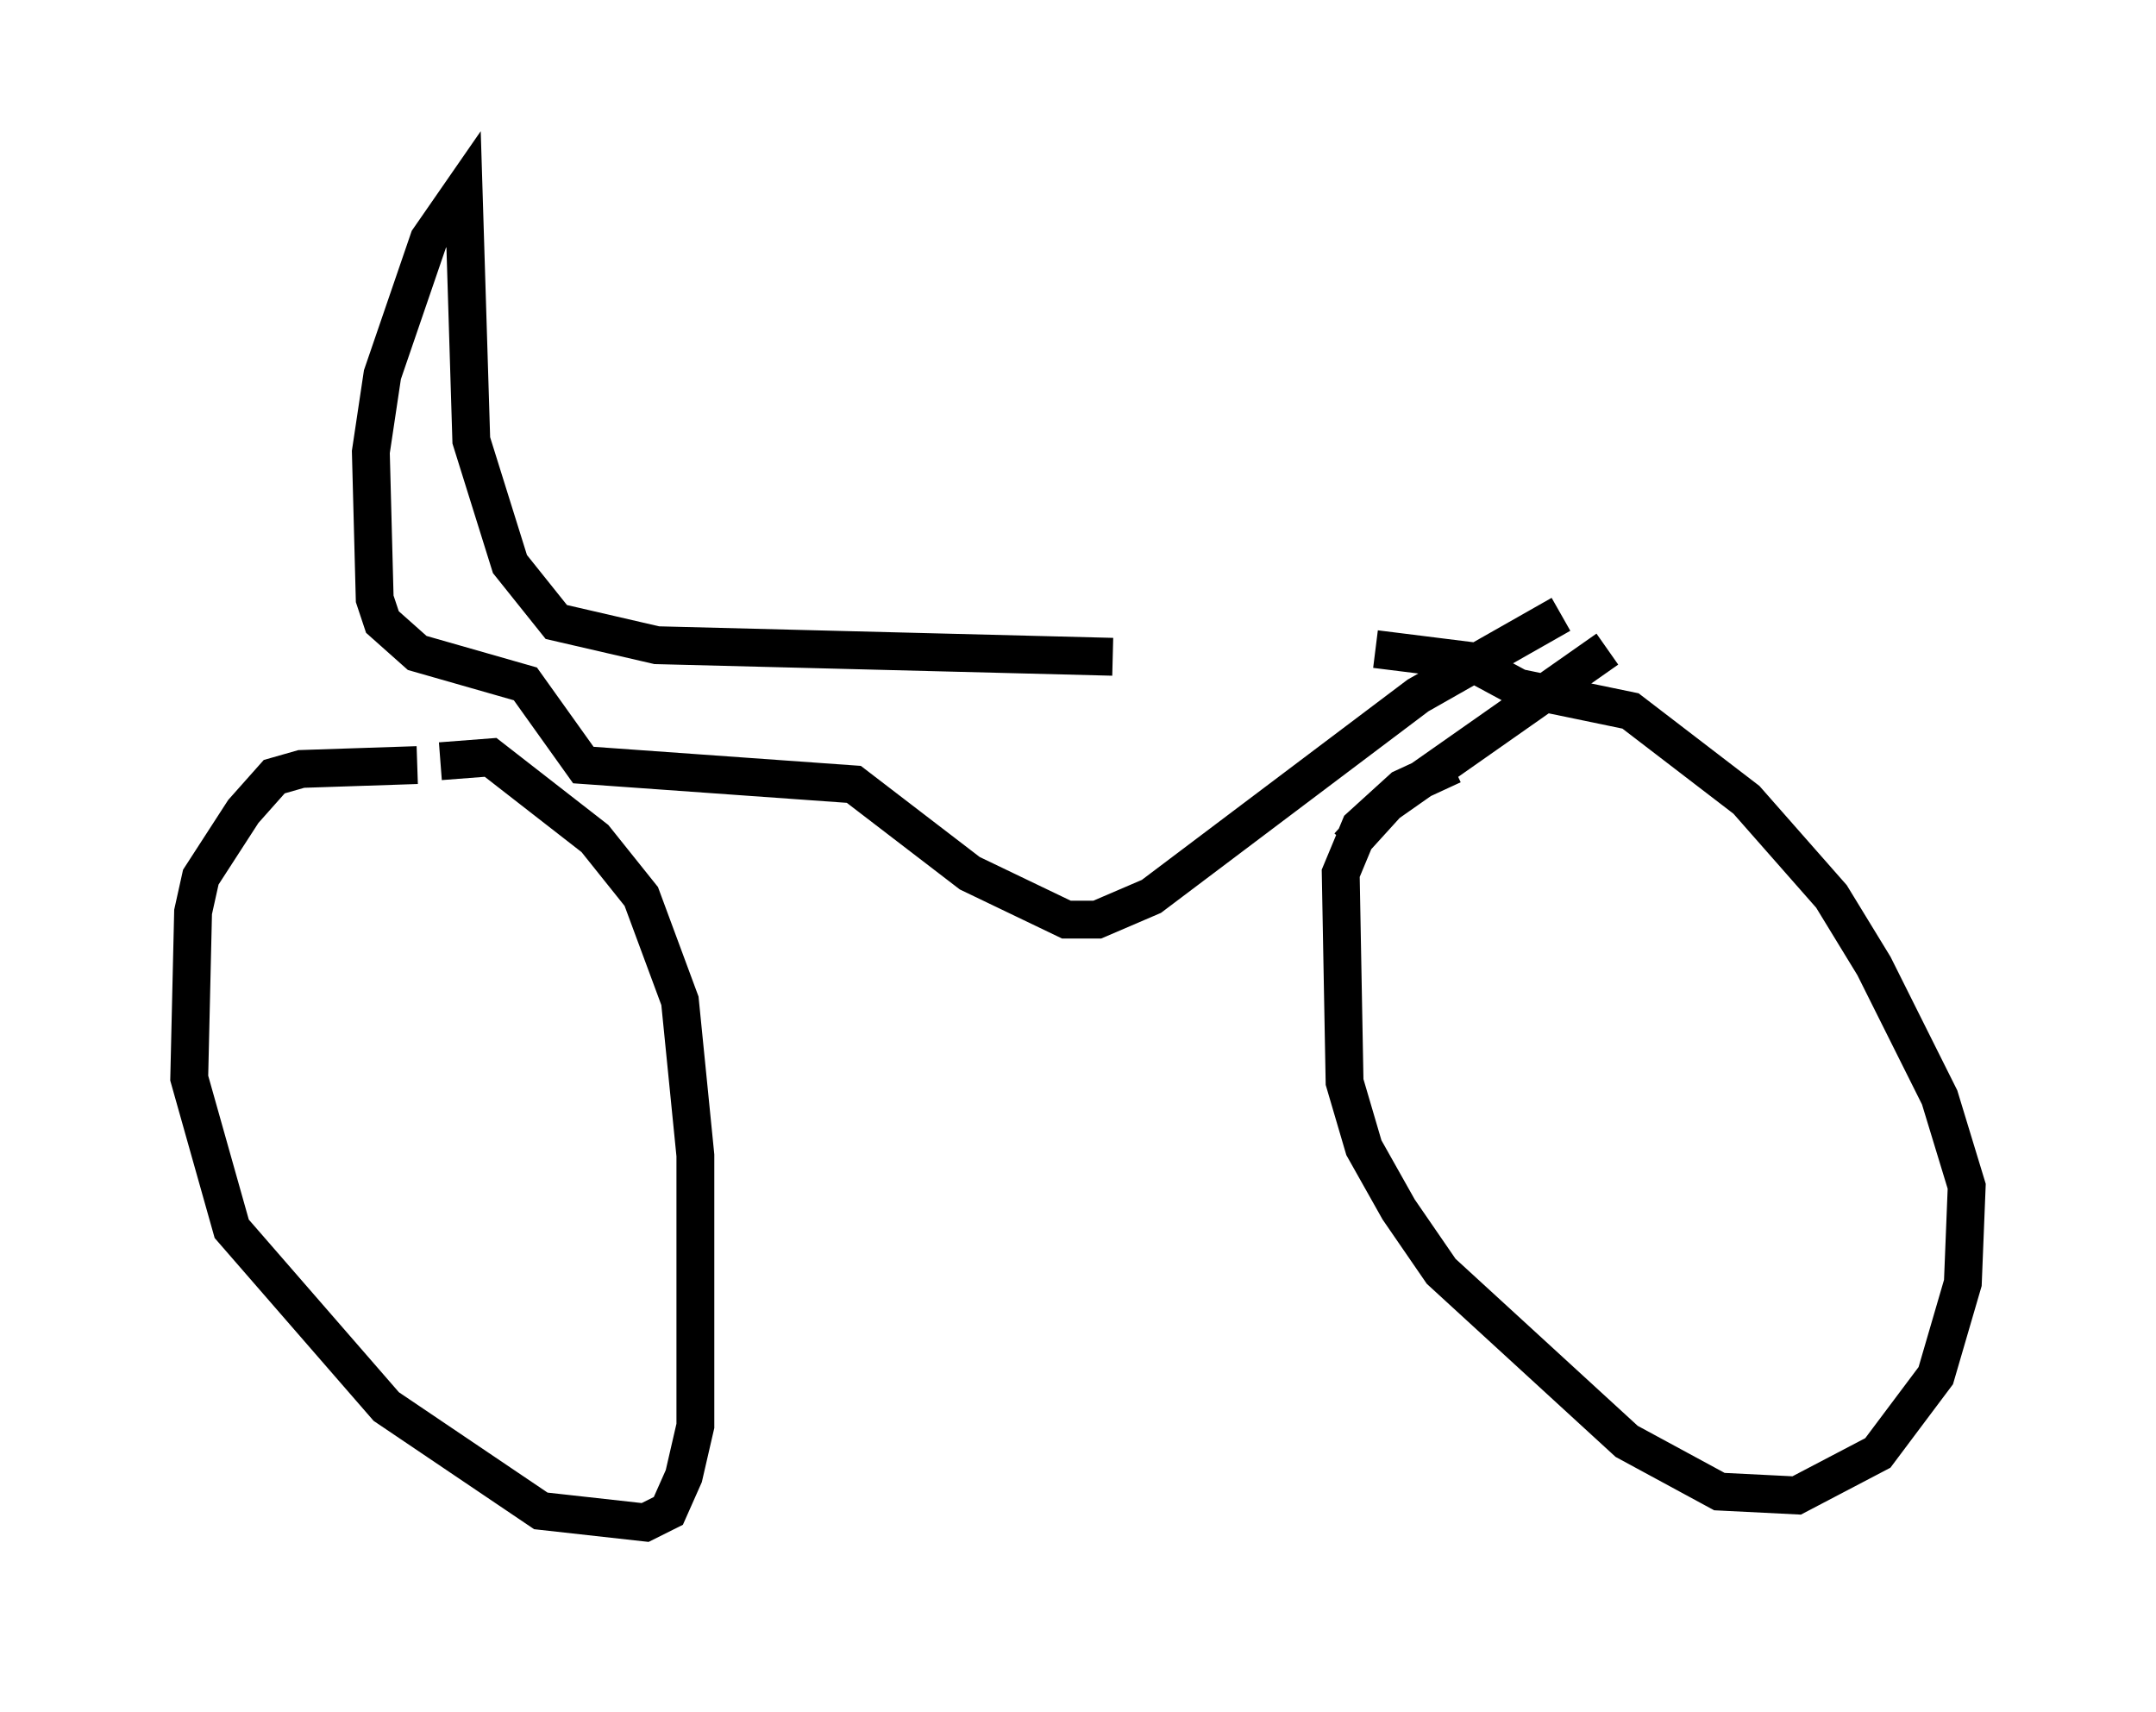 <?xml version="1.0" encoding="utf-8" ?>
<svg baseProfile="full" height="45.219" version="1.1" width="56.959" xmlns="http://www.w3.org/2000/svg" xmlns:ev="http://www.w3.org/2001/xml-events" xmlns:xlink="http://www.w3.org/1999/xlink"><defs /><rect fill="white" height="45.219" width="56.959" x="0" y="0" /><path d="M15.719, 21.436 m-4.696, -1.225 l-3.063, 0.102 -0.715, 0.204 l-0.817, 0.919 -1.123, 1.735 l-0.204, 0.919 -0.102, 4.39 l1.123, 3.981 4.083, 4.696 l4.083, 2.756 2.756, 0.306 l0.613, -0.306 0.408, -0.919 l0.306, -1.327 0.0, -7.146 l-0.408, -4.083 -1.021, -2.756 l-1.225, -1.531 -2.756, -2.144 l-1.327, 0.102 m26.746, 0.102 l-1.327, 0.613 -1.123, 1.021 l-0.51, 1.225 0.102, 5.513 l0.51, 1.735 0.919, 1.633 l1.123, 1.633 4.9, 4.492 l2.45, 1.327 2.042, 0.102 l2.144, -1.123 1.531, -2.042 l0.715, -2.45 0.102, -2.552 l-0.715, -2.348 -1.735, -3.471 l-1.123, -1.838 -2.246, -2.552 l-3.063, -2.348 -2.96, -0.613 l-1.327, -0.715 -2.45, -0.306 m6.125, 0.0 l-5.819, 4.083 -1.021, 1.123 m5.615, -6.125 l-3.777, 2.144 -7.044, 5.308 l-1.429, 0.613 -0.817, 0.0 l-2.552, -1.225 -3.063, -2.348 l-7.146, -0.51 -1.531, -2.144 l-2.858, -0.817 -0.919, -0.817 l-0.204, -0.613 -0.102, -3.879 l0.306, -2.042 1.225, -3.573 l0.919, -1.327 0.204, 6.635 l1.021, 3.267 1.225, 1.531 l2.654, 0.613 12.046, 0.306 " fill="none" stroke="black" stroke-width="1" /></svg>